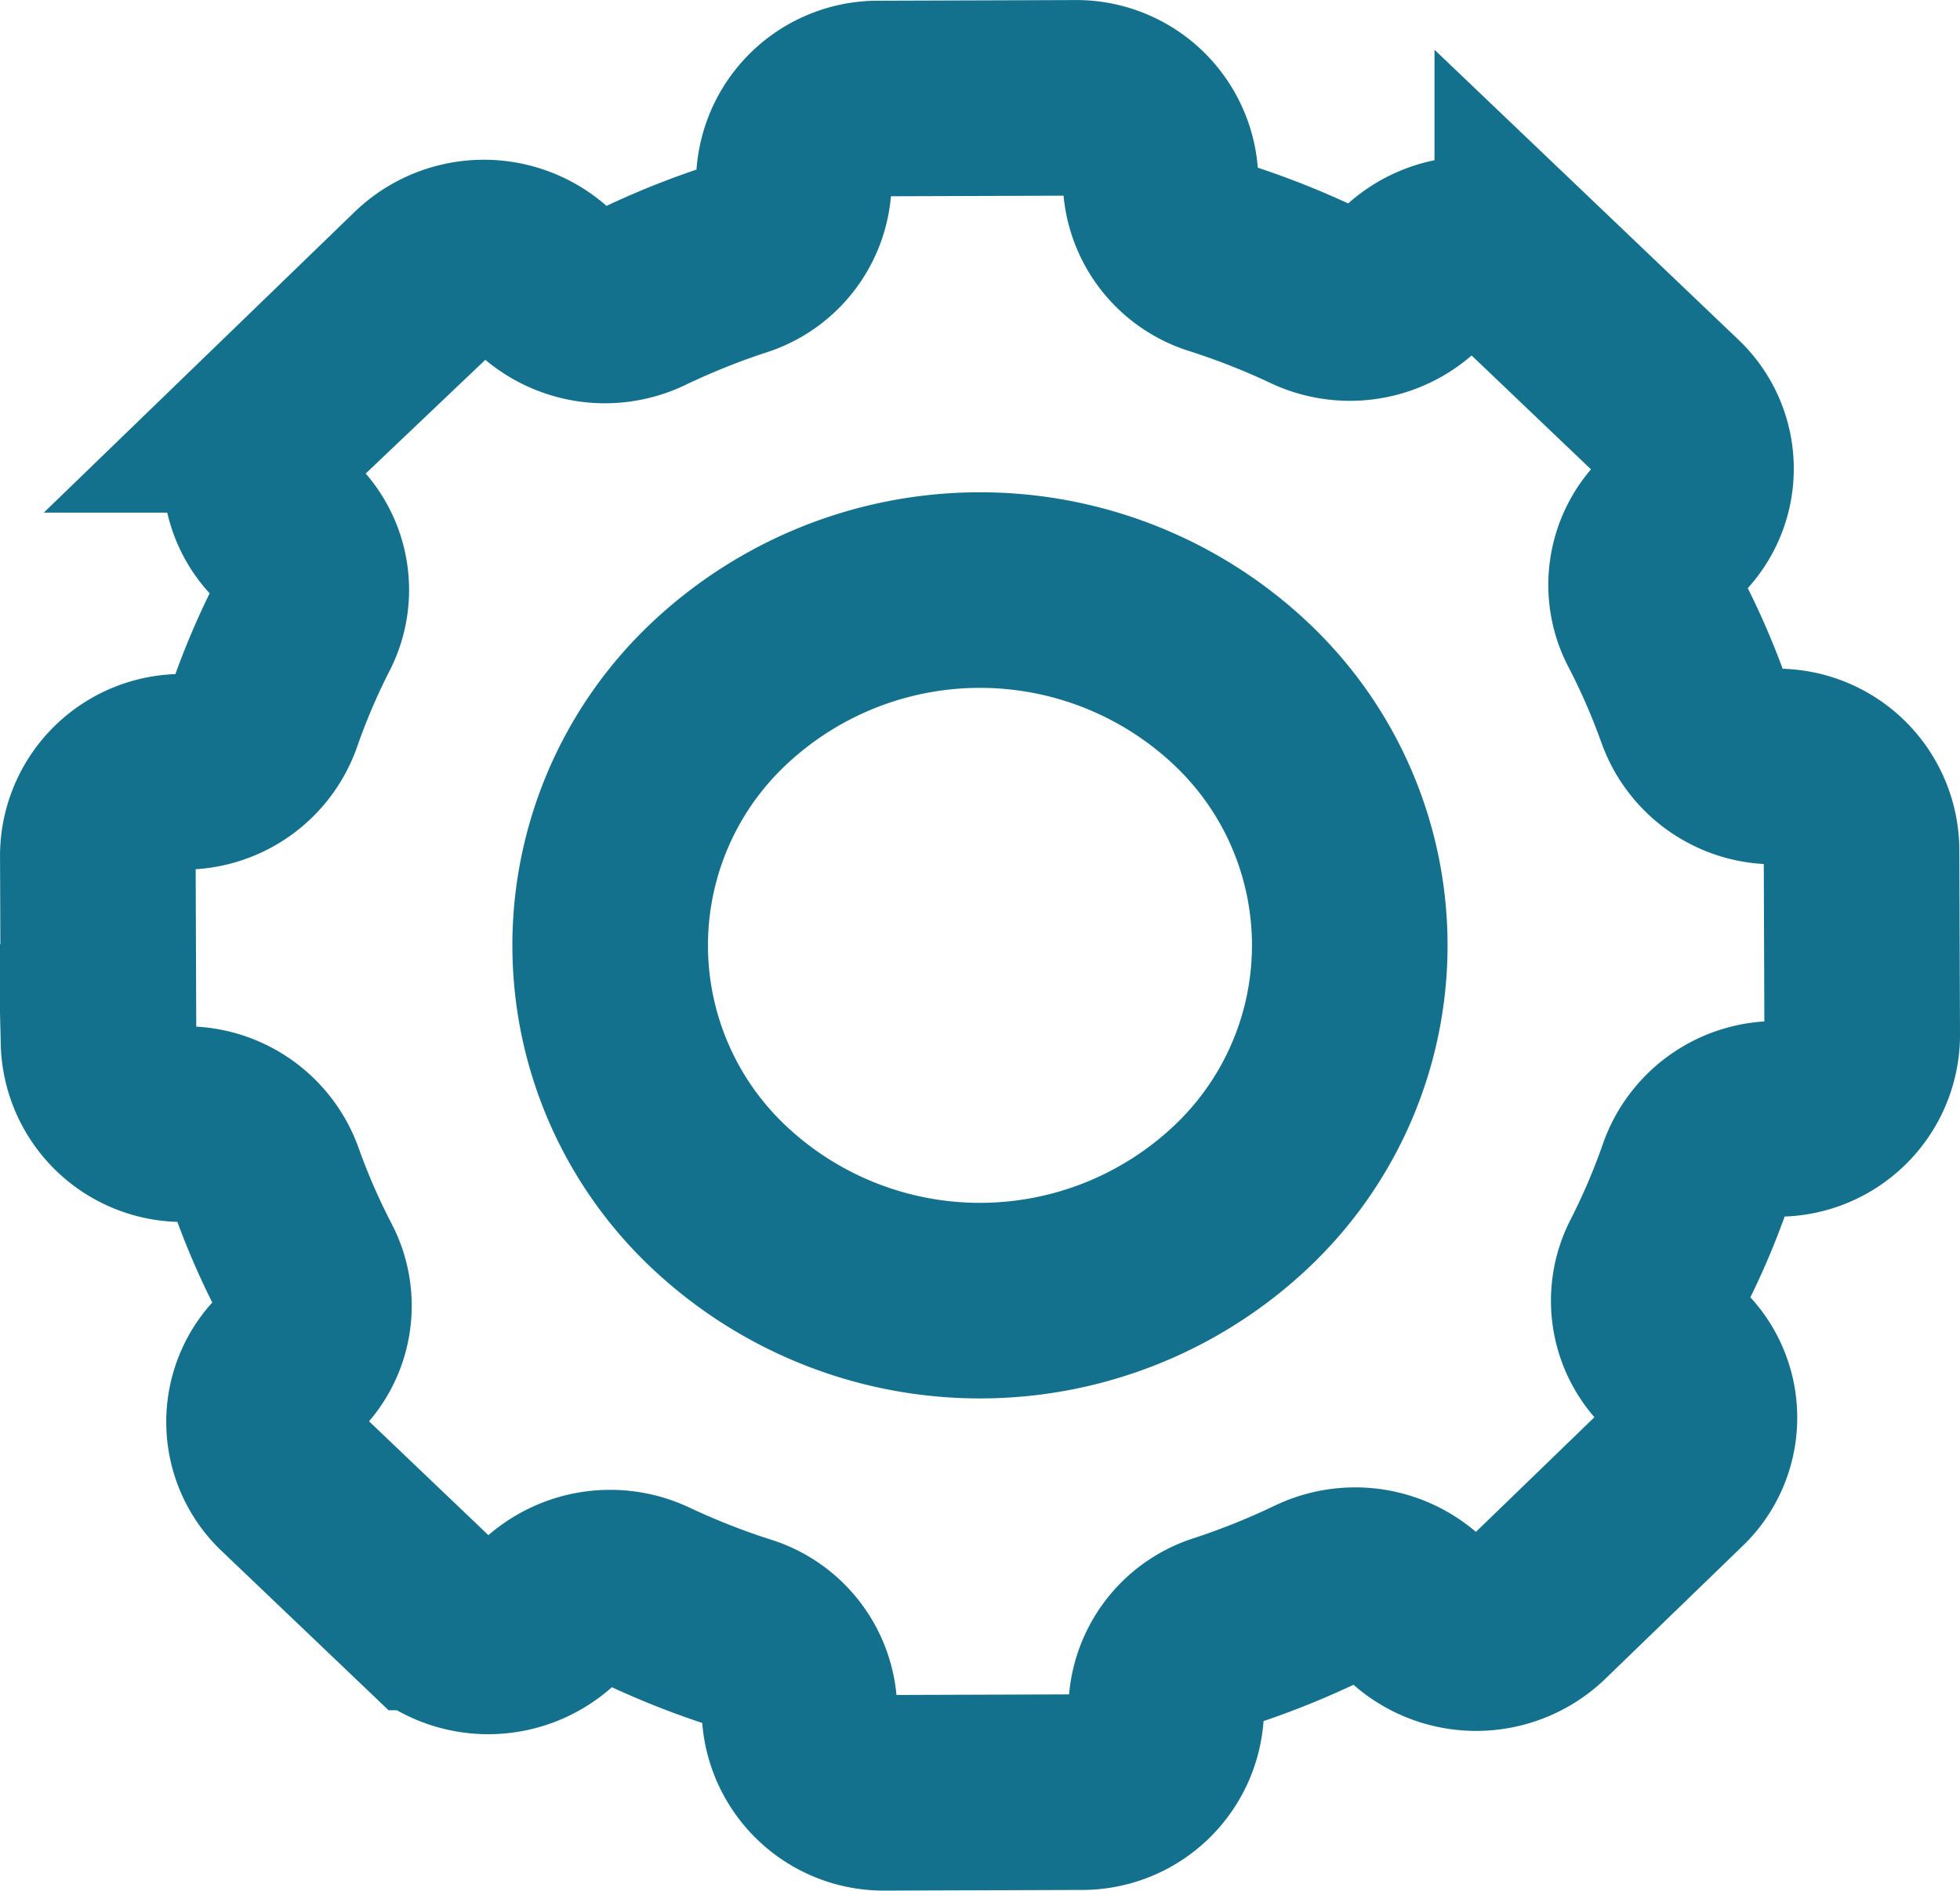 <svg xmlns="http://www.w3.org/2000/svg" width="60.126" height="58" viewBox="0 0 60.126 58">
  <g id="Group_2752" data-name="Group 2752" transform="translate(3 3)">
    <path id="Path_45957" data-name="Path 45957" d="M202.319,182.37a2.585,2.585,0,0,0-2.643-2.522h0a2.626,2.626,0,0,1-2.5-1.71,21.641,21.641,0,0,0-1.191-2.736,2.452,2.452,0,0,1,.491-2.906,2.461,2.461,0,0,0-.013-3.579l-4.244-4.049a2.711,2.711,0,0,0-3.725.013,2.708,2.708,0,0,1-3.021.492,23.546,23.546,0,0,0-2.857-1.125,2.539,2.539,0,0,1-1.8-2.39h0a2.585,2.585,0,0,0-2.643-2.522l-5.982.02a2.583,2.583,0,0,0-2.625,2.54h0a2.537,2.537,0,0,1-1.78,2.4,23.551,23.551,0,0,0-2.848,1.144,2.709,2.709,0,0,1-3.025-.471,2.711,2.711,0,0,0-3.725.013l-4.215,4.078a2.461,2.461,0,0,0,.013,3.579,2.452,2.452,0,0,1,.512,2.9,21.6,21.6,0,0,0-1.171,2.744,2.624,2.624,0,0,1-2.487,1.727h0a2.583,2.583,0,0,0-2.625,2.54l.021,5.747a2.585,2.585,0,0,0,2.643,2.522h0a2.625,2.625,0,0,1,2.5,1.71,21.606,21.606,0,0,0,1.191,2.736,2.452,2.452,0,0,1-.491,2.906,2.461,2.461,0,0,0,.013,3.579l4.244,4.049a2.711,2.711,0,0,0,3.725-.013,2.709,2.709,0,0,1,3.021-.492,23.532,23.532,0,0,0,2.857,1.125,2.539,2.539,0,0,1,1.8,2.39h0a2.585,2.585,0,0,0,2.643,2.522l5.982-.02a2.583,2.583,0,0,0,2.625-2.54h0a2.537,2.537,0,0,1,1.78-2.4,23.5,23.5,0,0,0,2.848-1.144,2.709,2.709,0,0,1,3.025.471,2.711,2.711,0,0,0,3.725-.013l4.215-4.078a2.461,2.461,0,0,0-.013-3.579,2.453,2.453,0,0,1-.512-2.9,21.571,21.571,0,0,0,1.171-2.744,2.624,2.624,0,0,1,2.487-1.727h0a2.583,2.583,0,0,0,2.625-2.54Zm-18.993,10.644a11.676,11.676,0,0,1-16.044.054,10.6,10.6,0,0,1-.056-15.413,11.675,11.675,0,0,1,16.044-.054A10.6,10.6,0,0,1,183.326,193.014Z" transform="translate(-148.214 -159.334)" fill="rgba(237,33,33,0)" stroke="#13718d" stroke-width="6"/>
  </g>
</svg>
